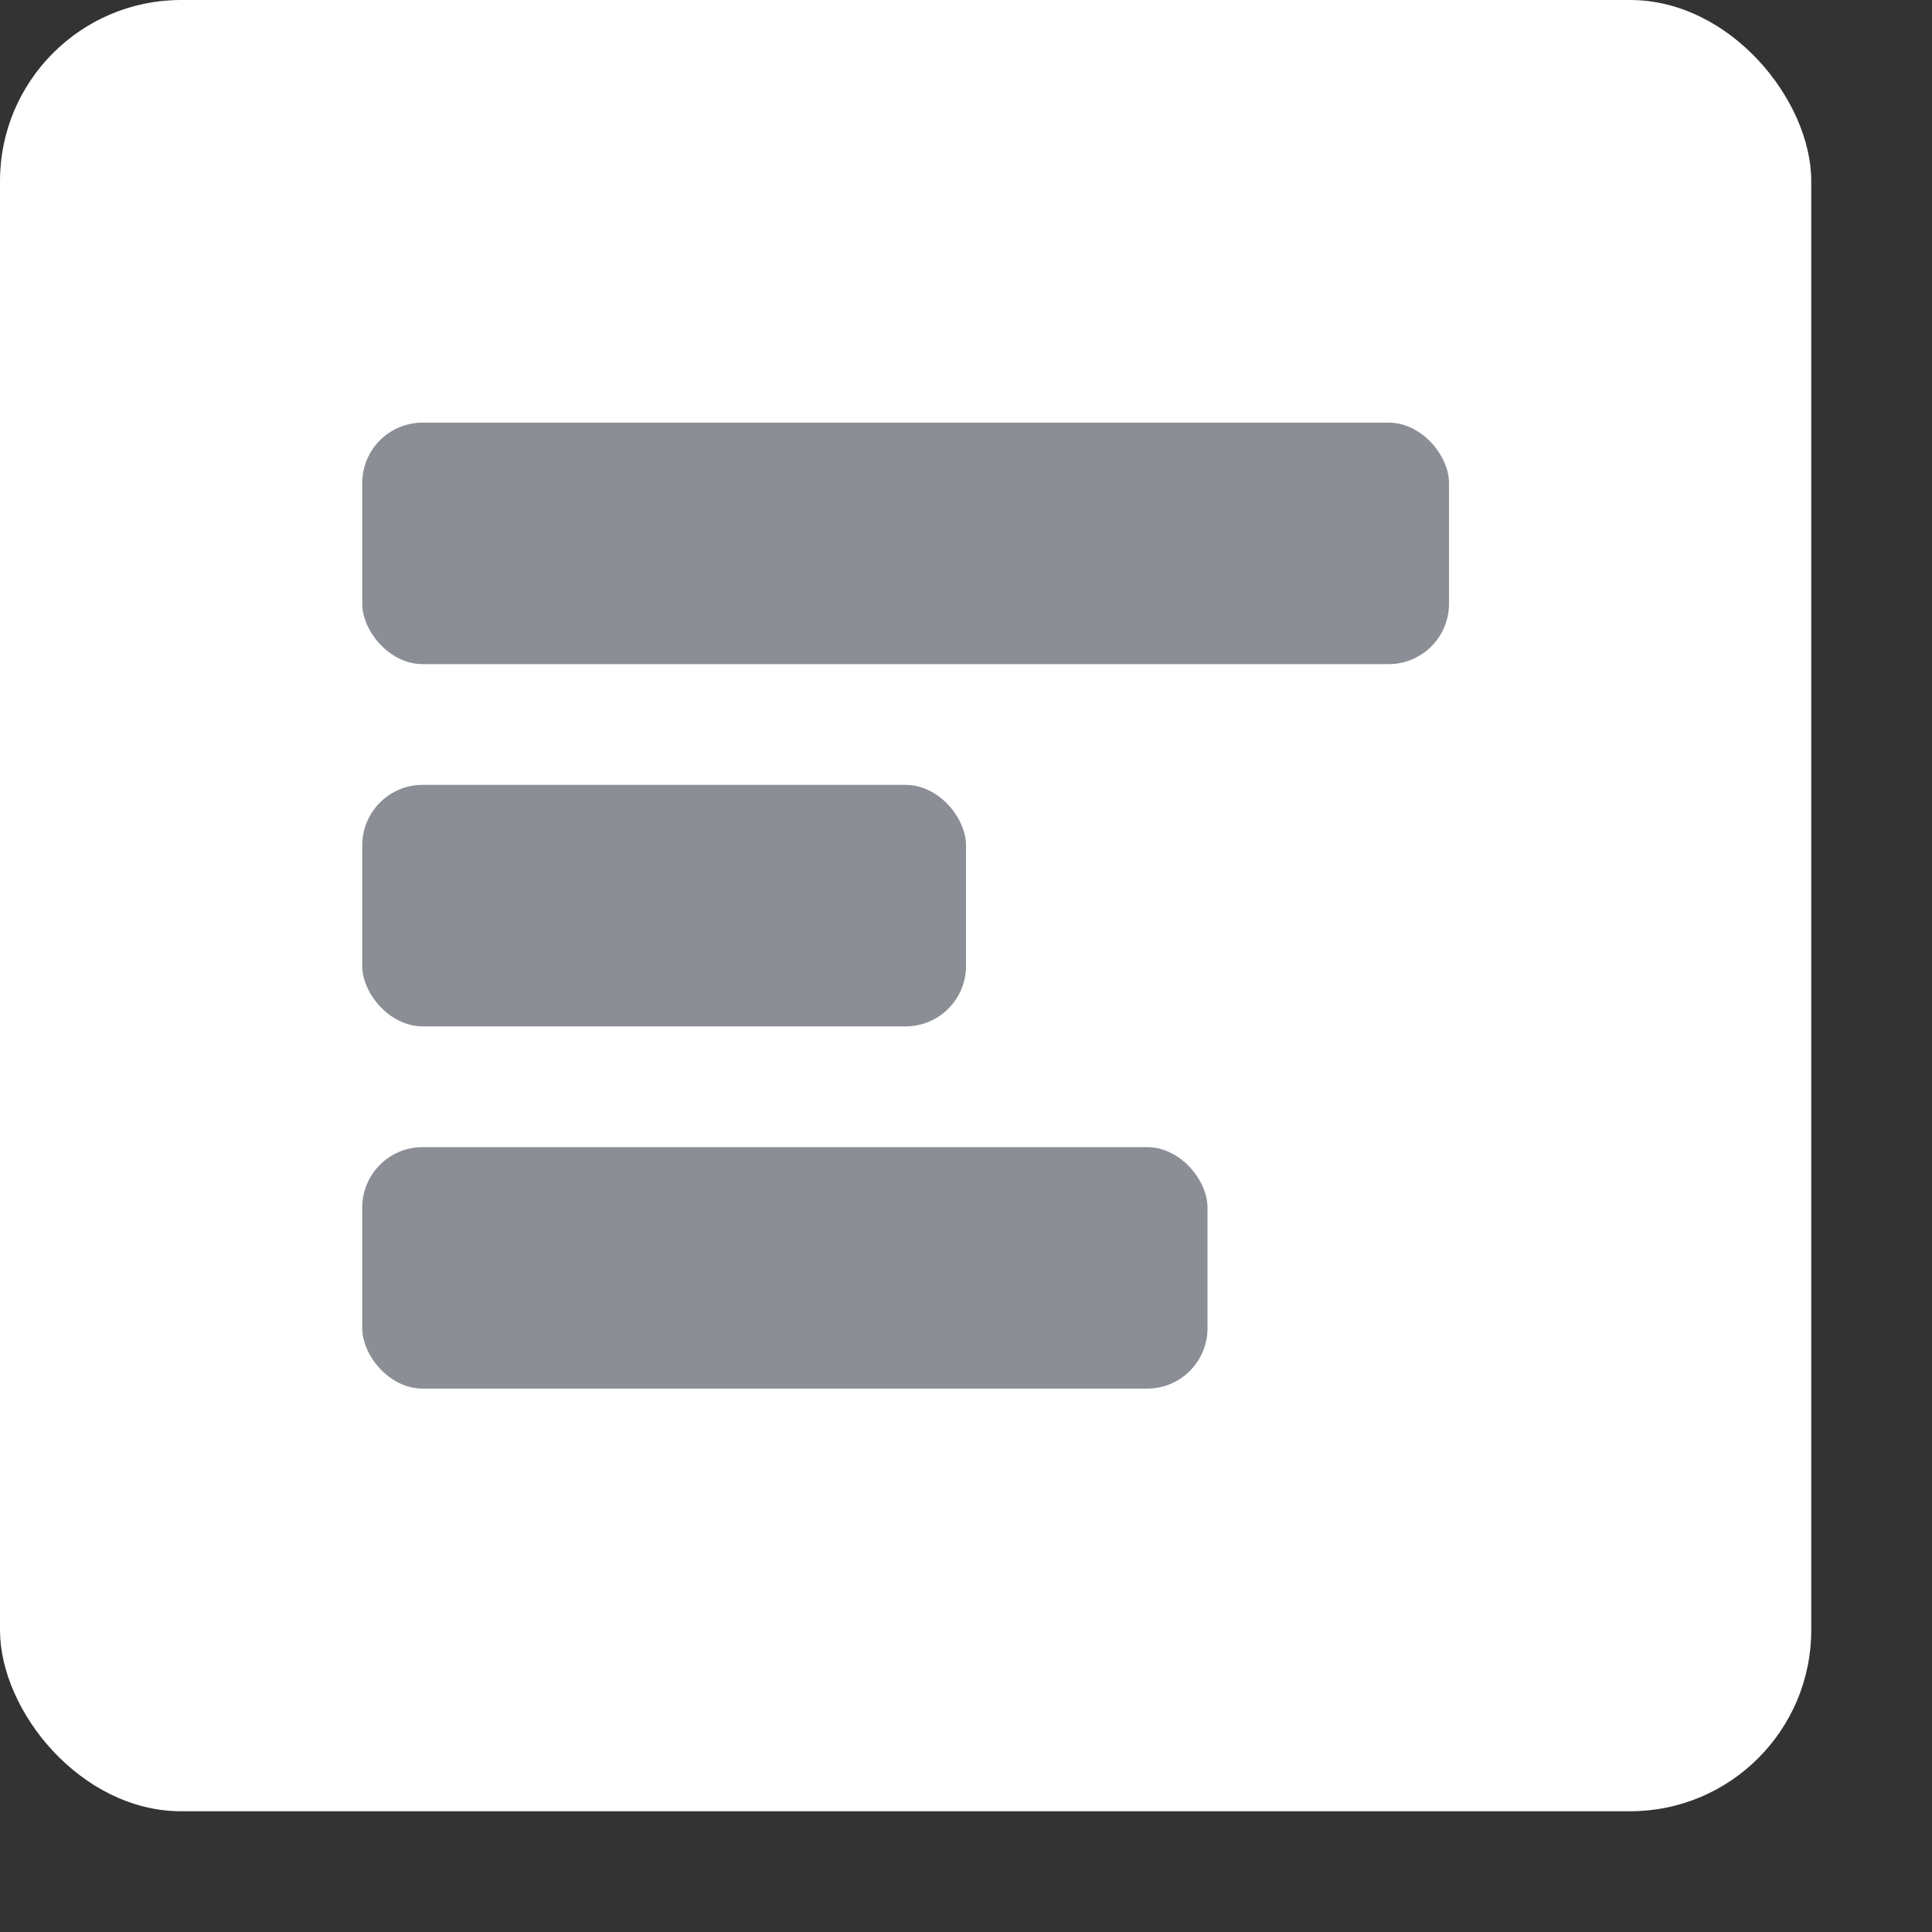 <svg height="32" id="channellist-medium-nor" viewbox="-1 -1 32 32" width="32" x="32" xmlns="http://www.w3.org/2000/svg" y="356">
 <rect width="100%" height="100%" fill="#333333" stroke="none"/>
 <g fill="none" fill-rule="evenodd">
  <rect fill="#FFF" height="30" rx="3" width="30">
  </rect>
  <rect fill="#8B8E95" height="4" rx="1" width="14" x="6" y="19">
  </rect>
  <rect fill="#8B8E95" height="4" rx="1" width="10" x="6" y="13">
  </rect>
  <rect fill="#8B8E95" height="4" rx="1" width="18" x="6" y="7">
  </rect>
 </g>
</svg>

